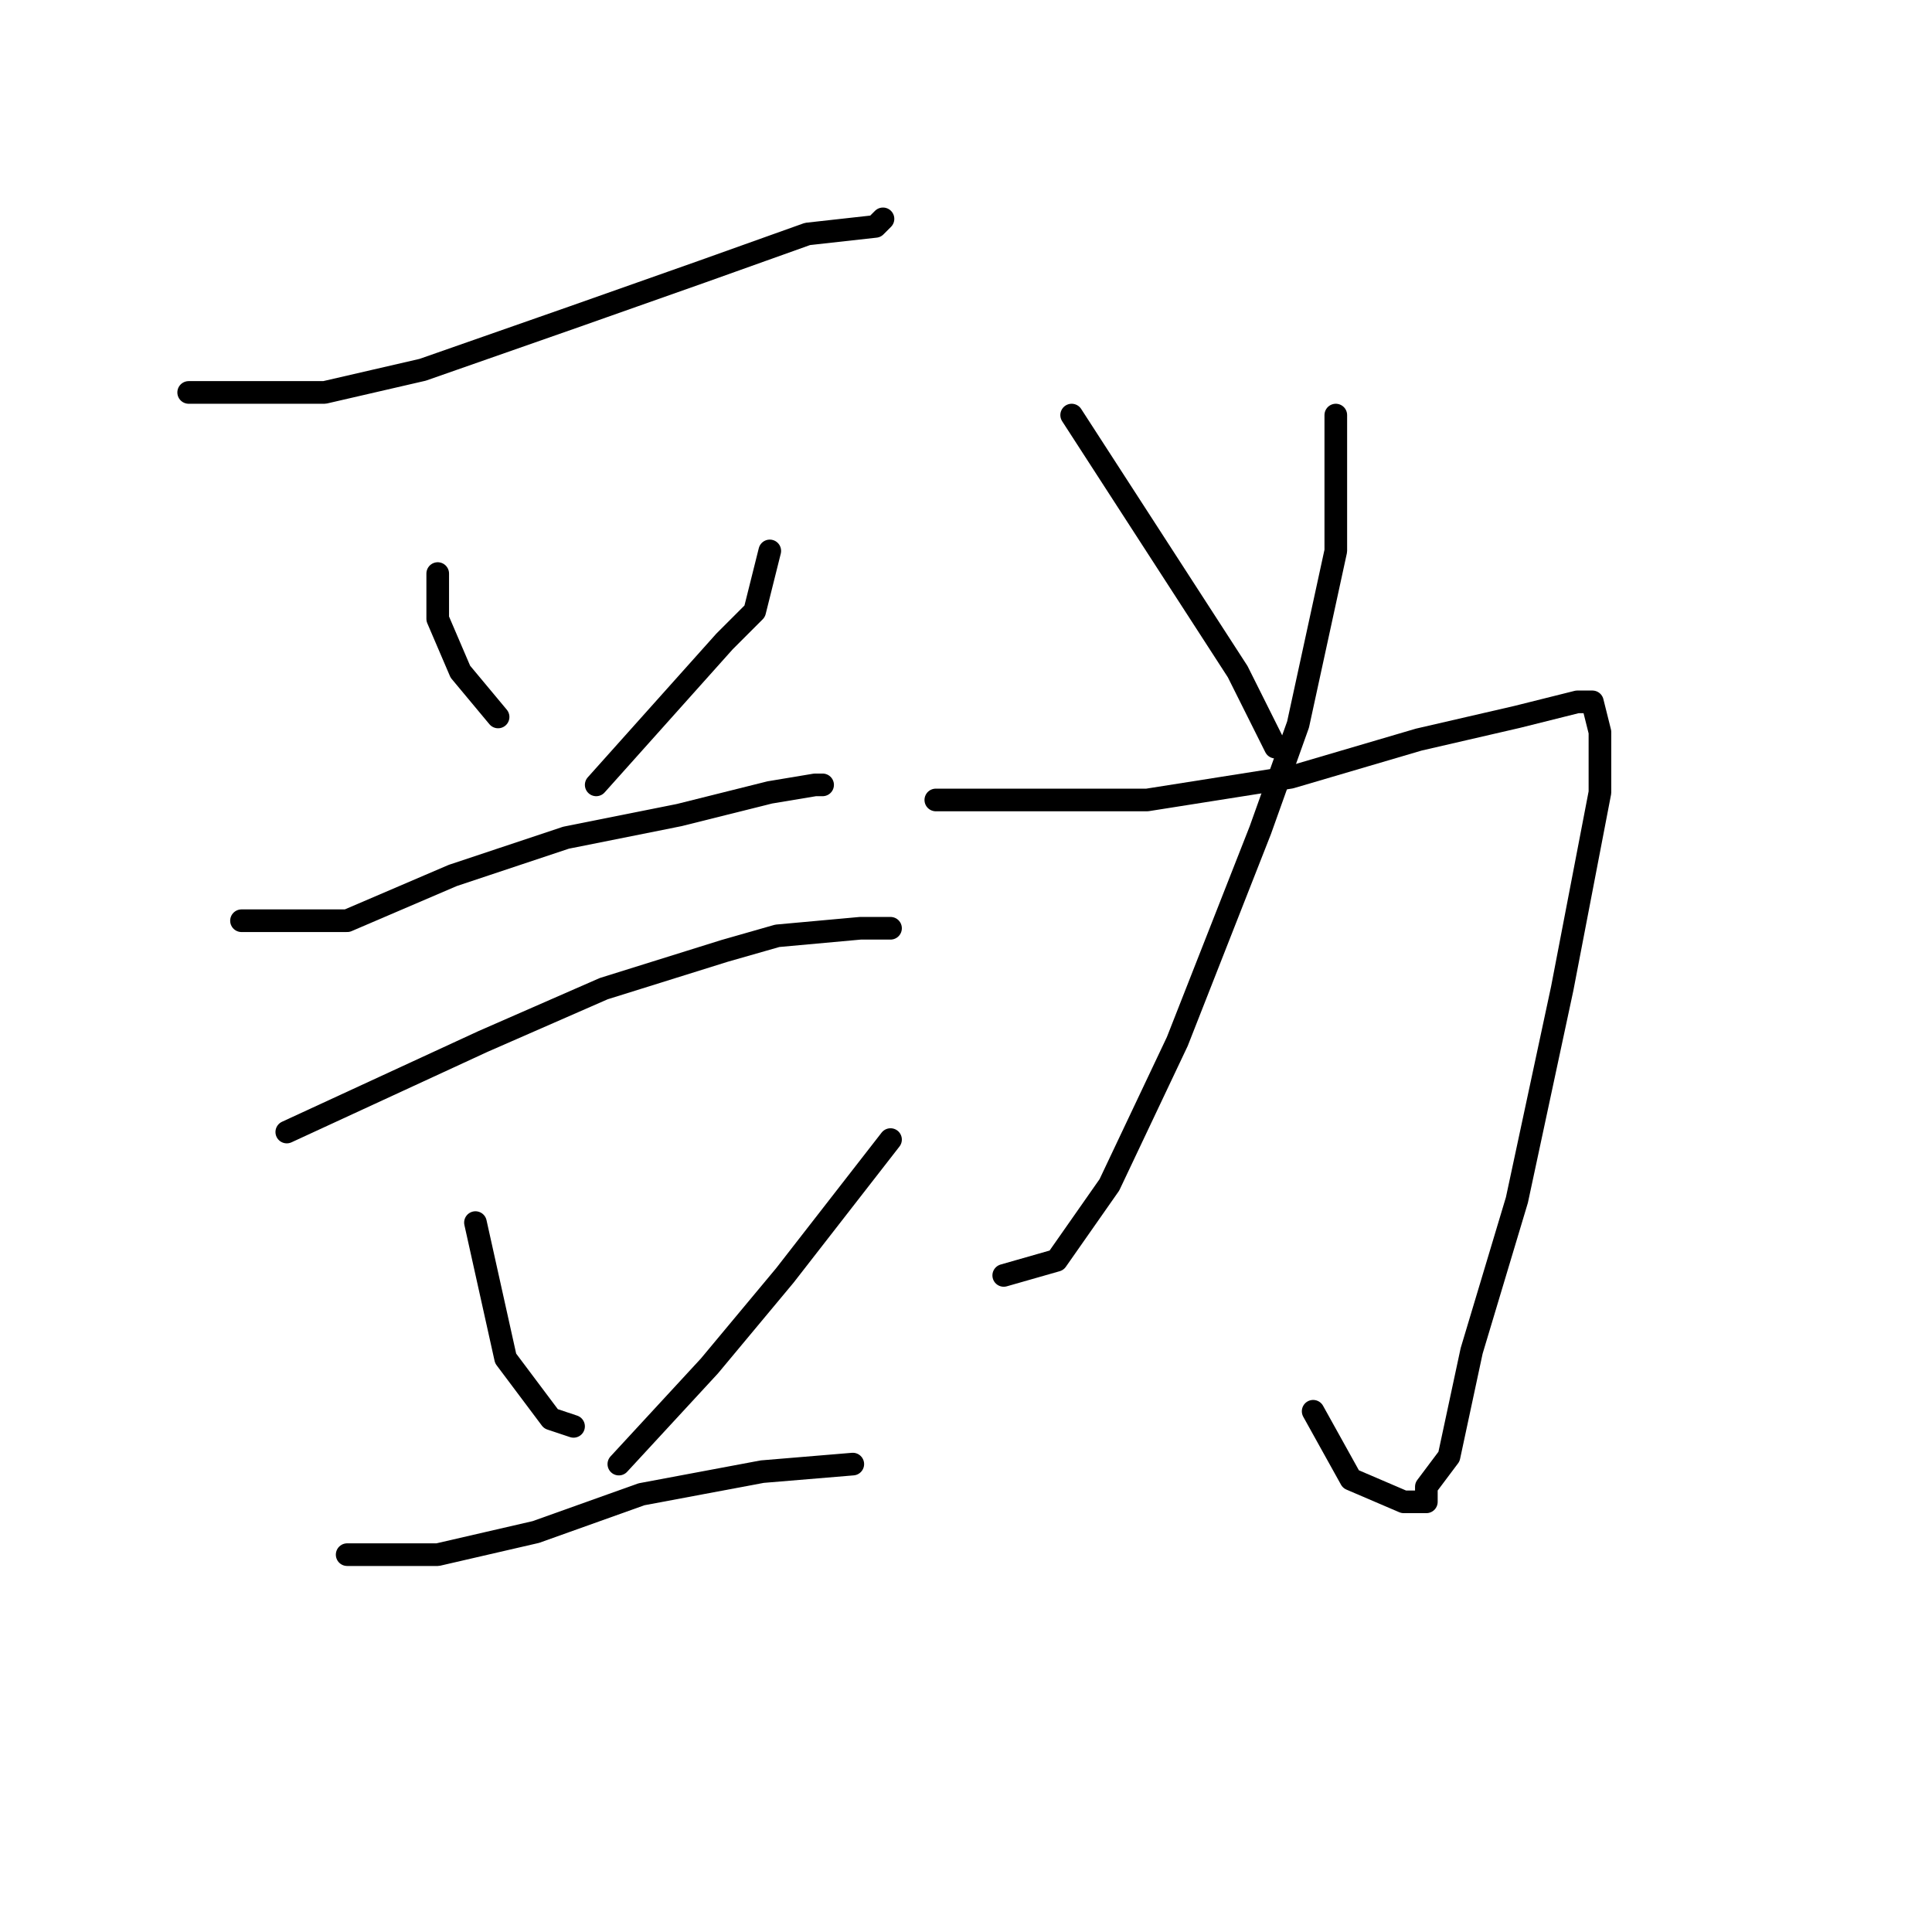 <?xml version="1.0" standalone="no"?>
    <svg width="256" height="256" xmlns="http://www.w3.org/2000/svg" version="1.1">
    <polyline stroke="black" stroke-width="3" stroke-linecap="round" fill="transparent" stroke-linejoin="round" points="25 52 34 52 43 52 56 49 76 42 93 36 107 31 116 30 117 29 117 29 " />
        <polyline stroke="black" stroke-width="3" stroke-linecap="round" fill="transparent" stroke-linejoin="round" points="58 76 58 79 58 82 61 89 66 95 66 95 " />
        <polyline stroke="black" stroke-width="3" stroke-linecap="round" fill="transparent" stroke-linejoin="round" points="102 73 101 77 100 81 96 85 79 104 79 104 " />
        <polyline stroke="black" stroke-width="3" stroke-linecap="round" fill="transparent" stroke-linejoin="round" points="32 122 39 122 46 122 60 116 75 111 90 108 102 105 108 104 109 104 109 104 " />
        <polyline stroke="black" stroke-width="3" stroke-linecap="round" fill="transparent" stroke-linejoin="round" points="38 150 51 144 64 138 80 131 96 126 103 124 114 123 118 123 118 123 " />
        <polyline stroke="black" stroke-width="3" stroke-linecap="round" fill="transparent" stroke-linejoin="round" points="63 162 65 171 67 180 73 188 76 189 76 189 " />
        <polyline stroke="black" stroke-width="3" stroke-linecap="round" fill="transparent" stroke-linejoin="round" points="118 151 111 160 104 169 94 181 82 194 82 194 " />
        <polyline stroke="black" stroke-width="3" stroke-linecap="round" fill="transparent" stroke-linejoin="round" points="46 206 52 206 58 206 71 203 85 198 101 195 113 194 113 194 " />
        <polyline stroke="black" stroke-width="3" stroke-linecap="round" fill="transparent" stroke-linejoin="round" points="124 106 138 106 152 106 171 103 188 98 201 95 209 93 211 93 212 97 212 105 207 131 201 159 195 179 192 193 189 197 189 199 186 199 179 196 174 187 174 187 " />
        <polyline stroke="black" stroke-width="3" stroke-linecap="round" fill="transparent" stroke-linejoin="round" points="177 55 177 64 177 73 172 96 167 110 156 138 147 157 140 167 133 169 133 169 " />
        <polyline stroke="black" stroke-width="3" stroke-linecap="round" fill="transparent" stroke-linejoin="round" points="142 55 153 72 164 89 169 99 169 99 " />
        </svg>